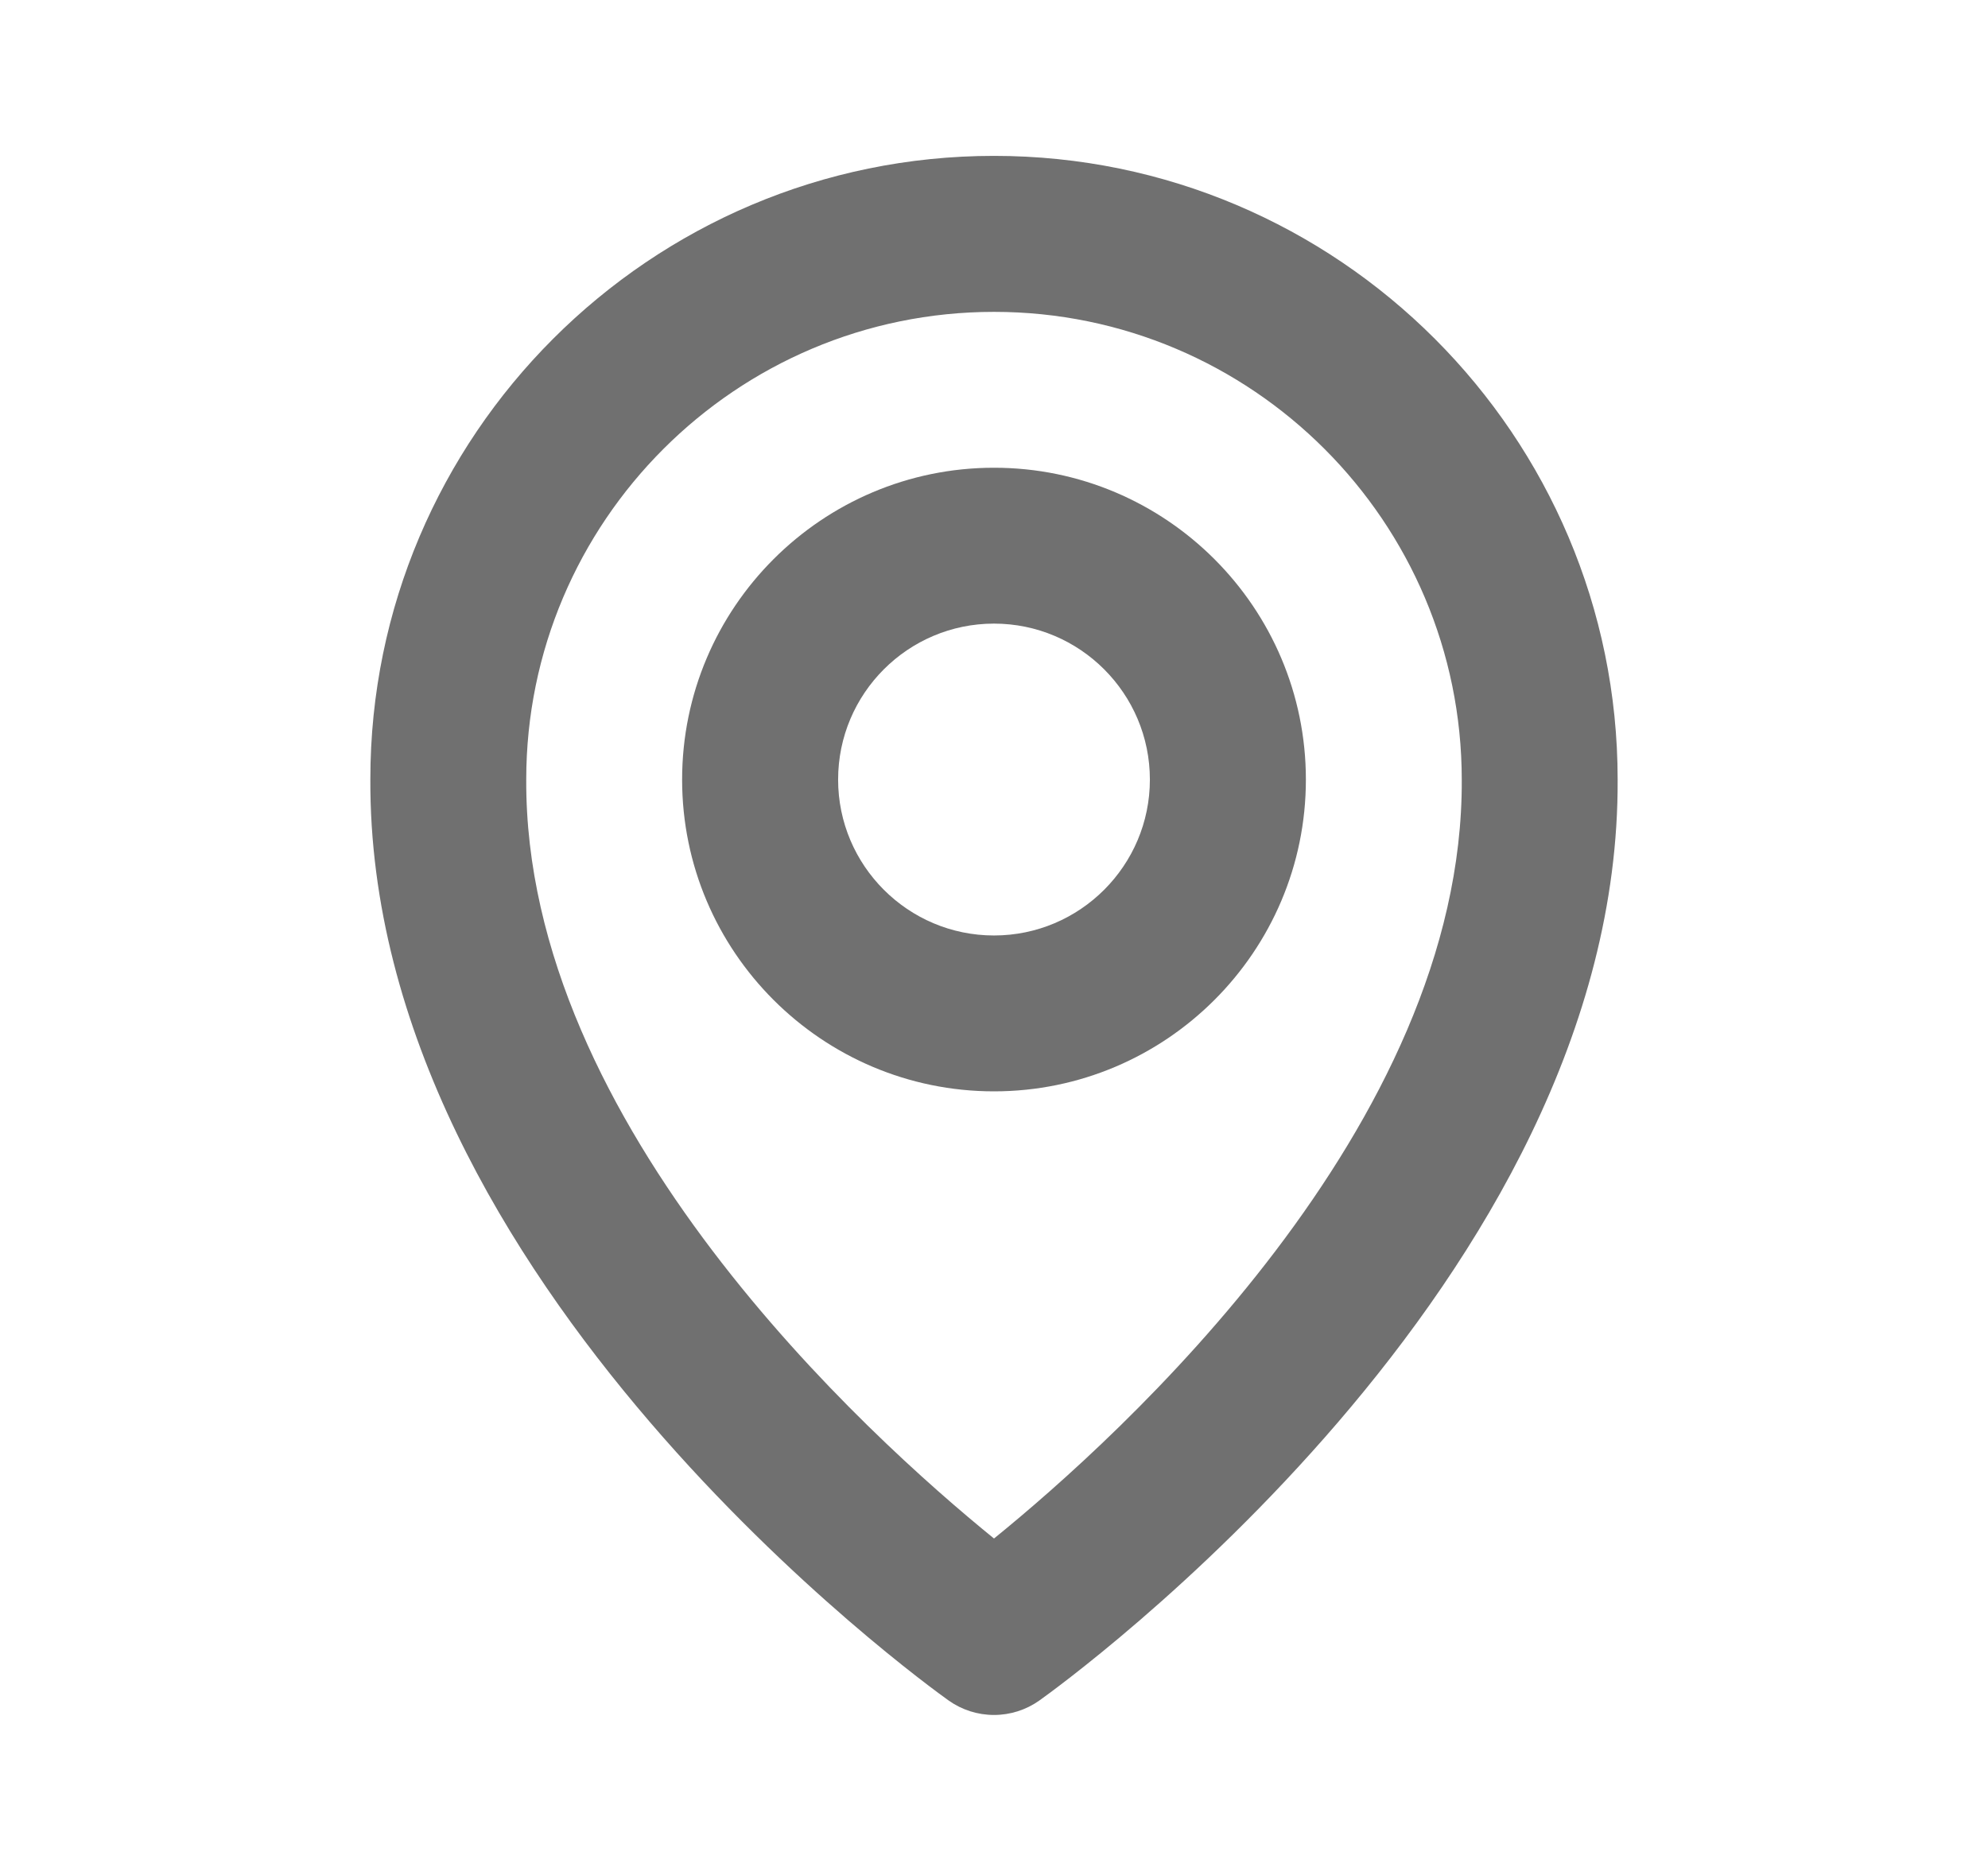 <svg width="17" height="16" viewBox="0 0 17 16" fill="none" xmlns="http://www.w3.org/2000/svg">
<path d="M8.5 9.333C9.971 9.333 11.167 8.137 11.167 6.667C11.167 5.196 9.971 4 8.5 4C7.029 4 5.833 5.196 5.833 6.667C5.833 8.137 7.029 9.333 8.5 9.333ZM8.5 5.333C9.235 5.333 9.833 5.931 9.833 6.667C9.833 7.402 9.235 8 8.5 8C7.765 8 7.167 7.402 7.167 6.667C7.167 5.931 7.765 5.333 8.5 5.333Z" fill="#707070"/>
<path d="M8.113 14.543C8.226 14.623 8.361 14.666 8.5 14.666C8.639 14.666 8.774 14.623 8.887 14.543C9.089 14.399 13.853 10.96 13.833 6.667C13.833 3.726 11.441 1.333 8.5 1.333C5.559 1.333 3.167 3.726 3.167 6.663C3.147 10.96 7.911 14.399 8.113 14.543ZM8.5 2.667C10.706 2.667 12.5 4.461 12.5 6.67C12.514 9.629 9.575 12.285 8.5 13.157C7.426 12.285 4.486 9.627 4.5 6.667C4.5 4.461 6.294 2.667 8.5 2.667Z" fill="#707070"/>
</svg>
